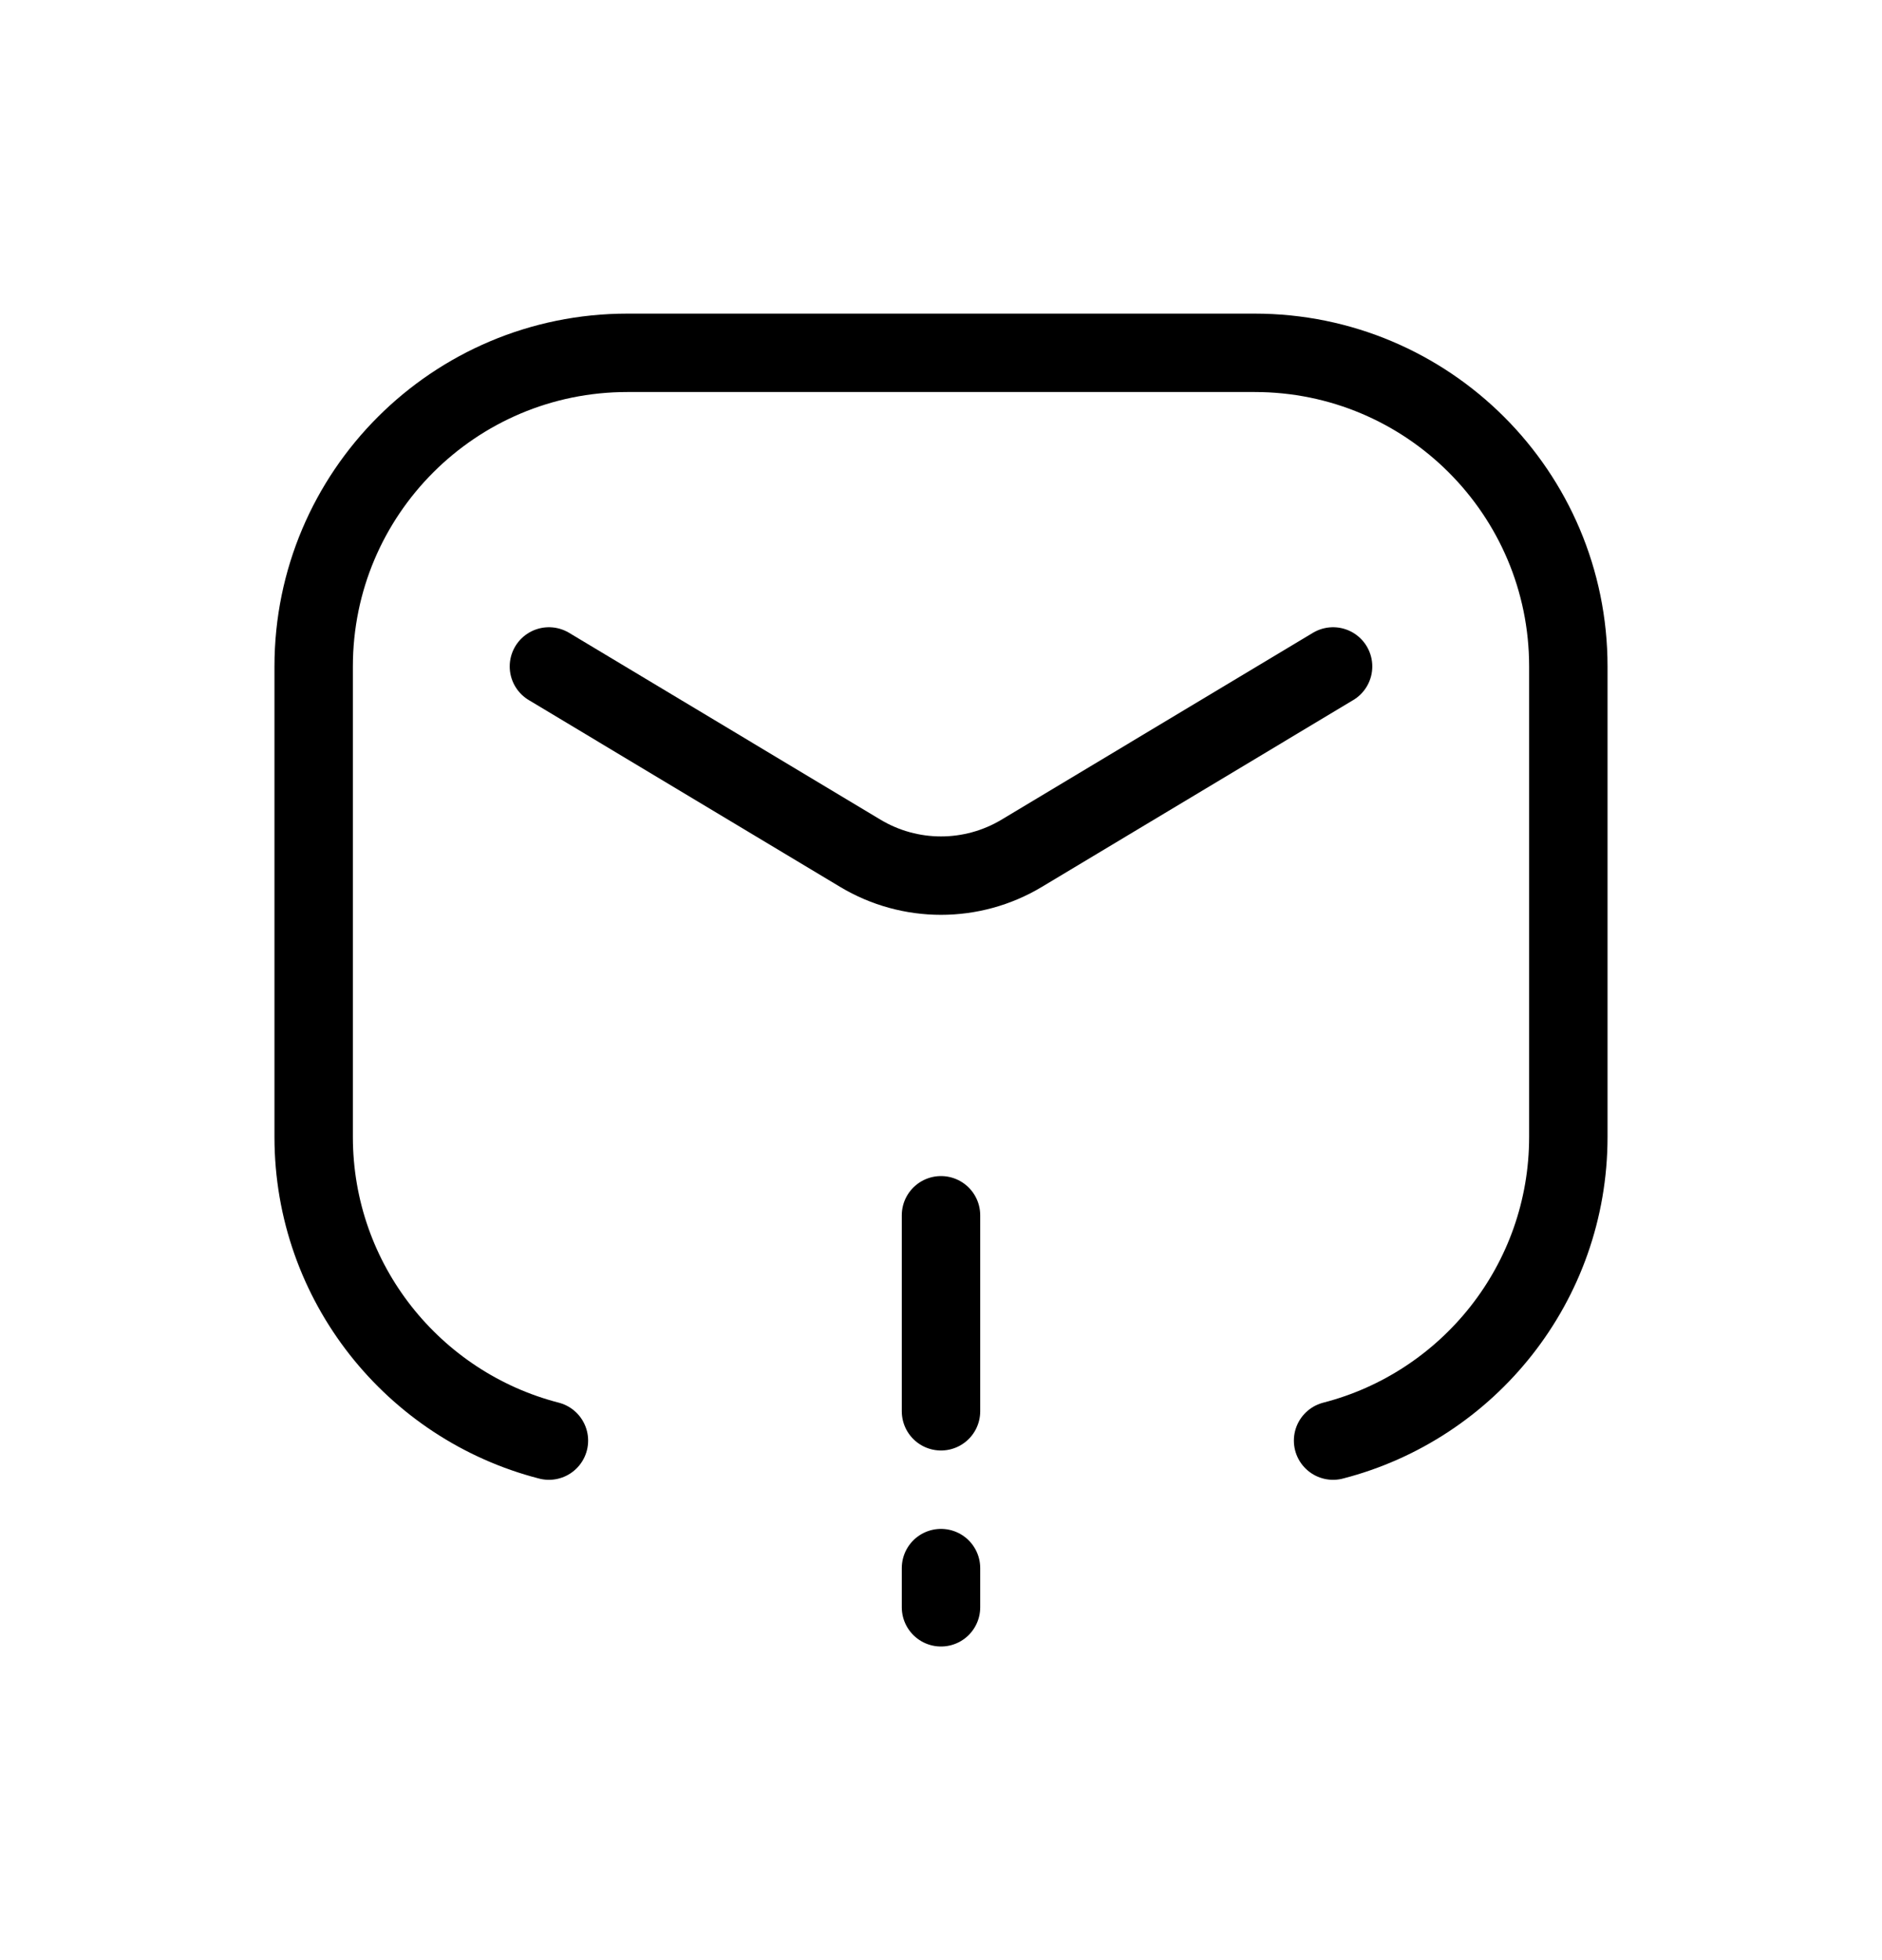 <svg width="24" height="25" viewBox="0 0 24 25" fill="none" xmlns="http://www.w3.org/2000/svg">
<path d="M17 18.374C18.725 17.93 20 16.364 20 14.5V8.5C20 6.291 18.209 4.5 16 4.5H8C5.791 4.5 4 6.291 4 8.5V14.5C4 16.364 5.275 17.93 7 18.374M12 20V20.5M12 15.5V18M17 8.5L13.029 10.883C12.396 11.263 11.604 11.263 10.971 10.883L7 8.5" stroke="currentColor" stroke-linecap="round" stroke-linejoin="round"/>
</svg>
